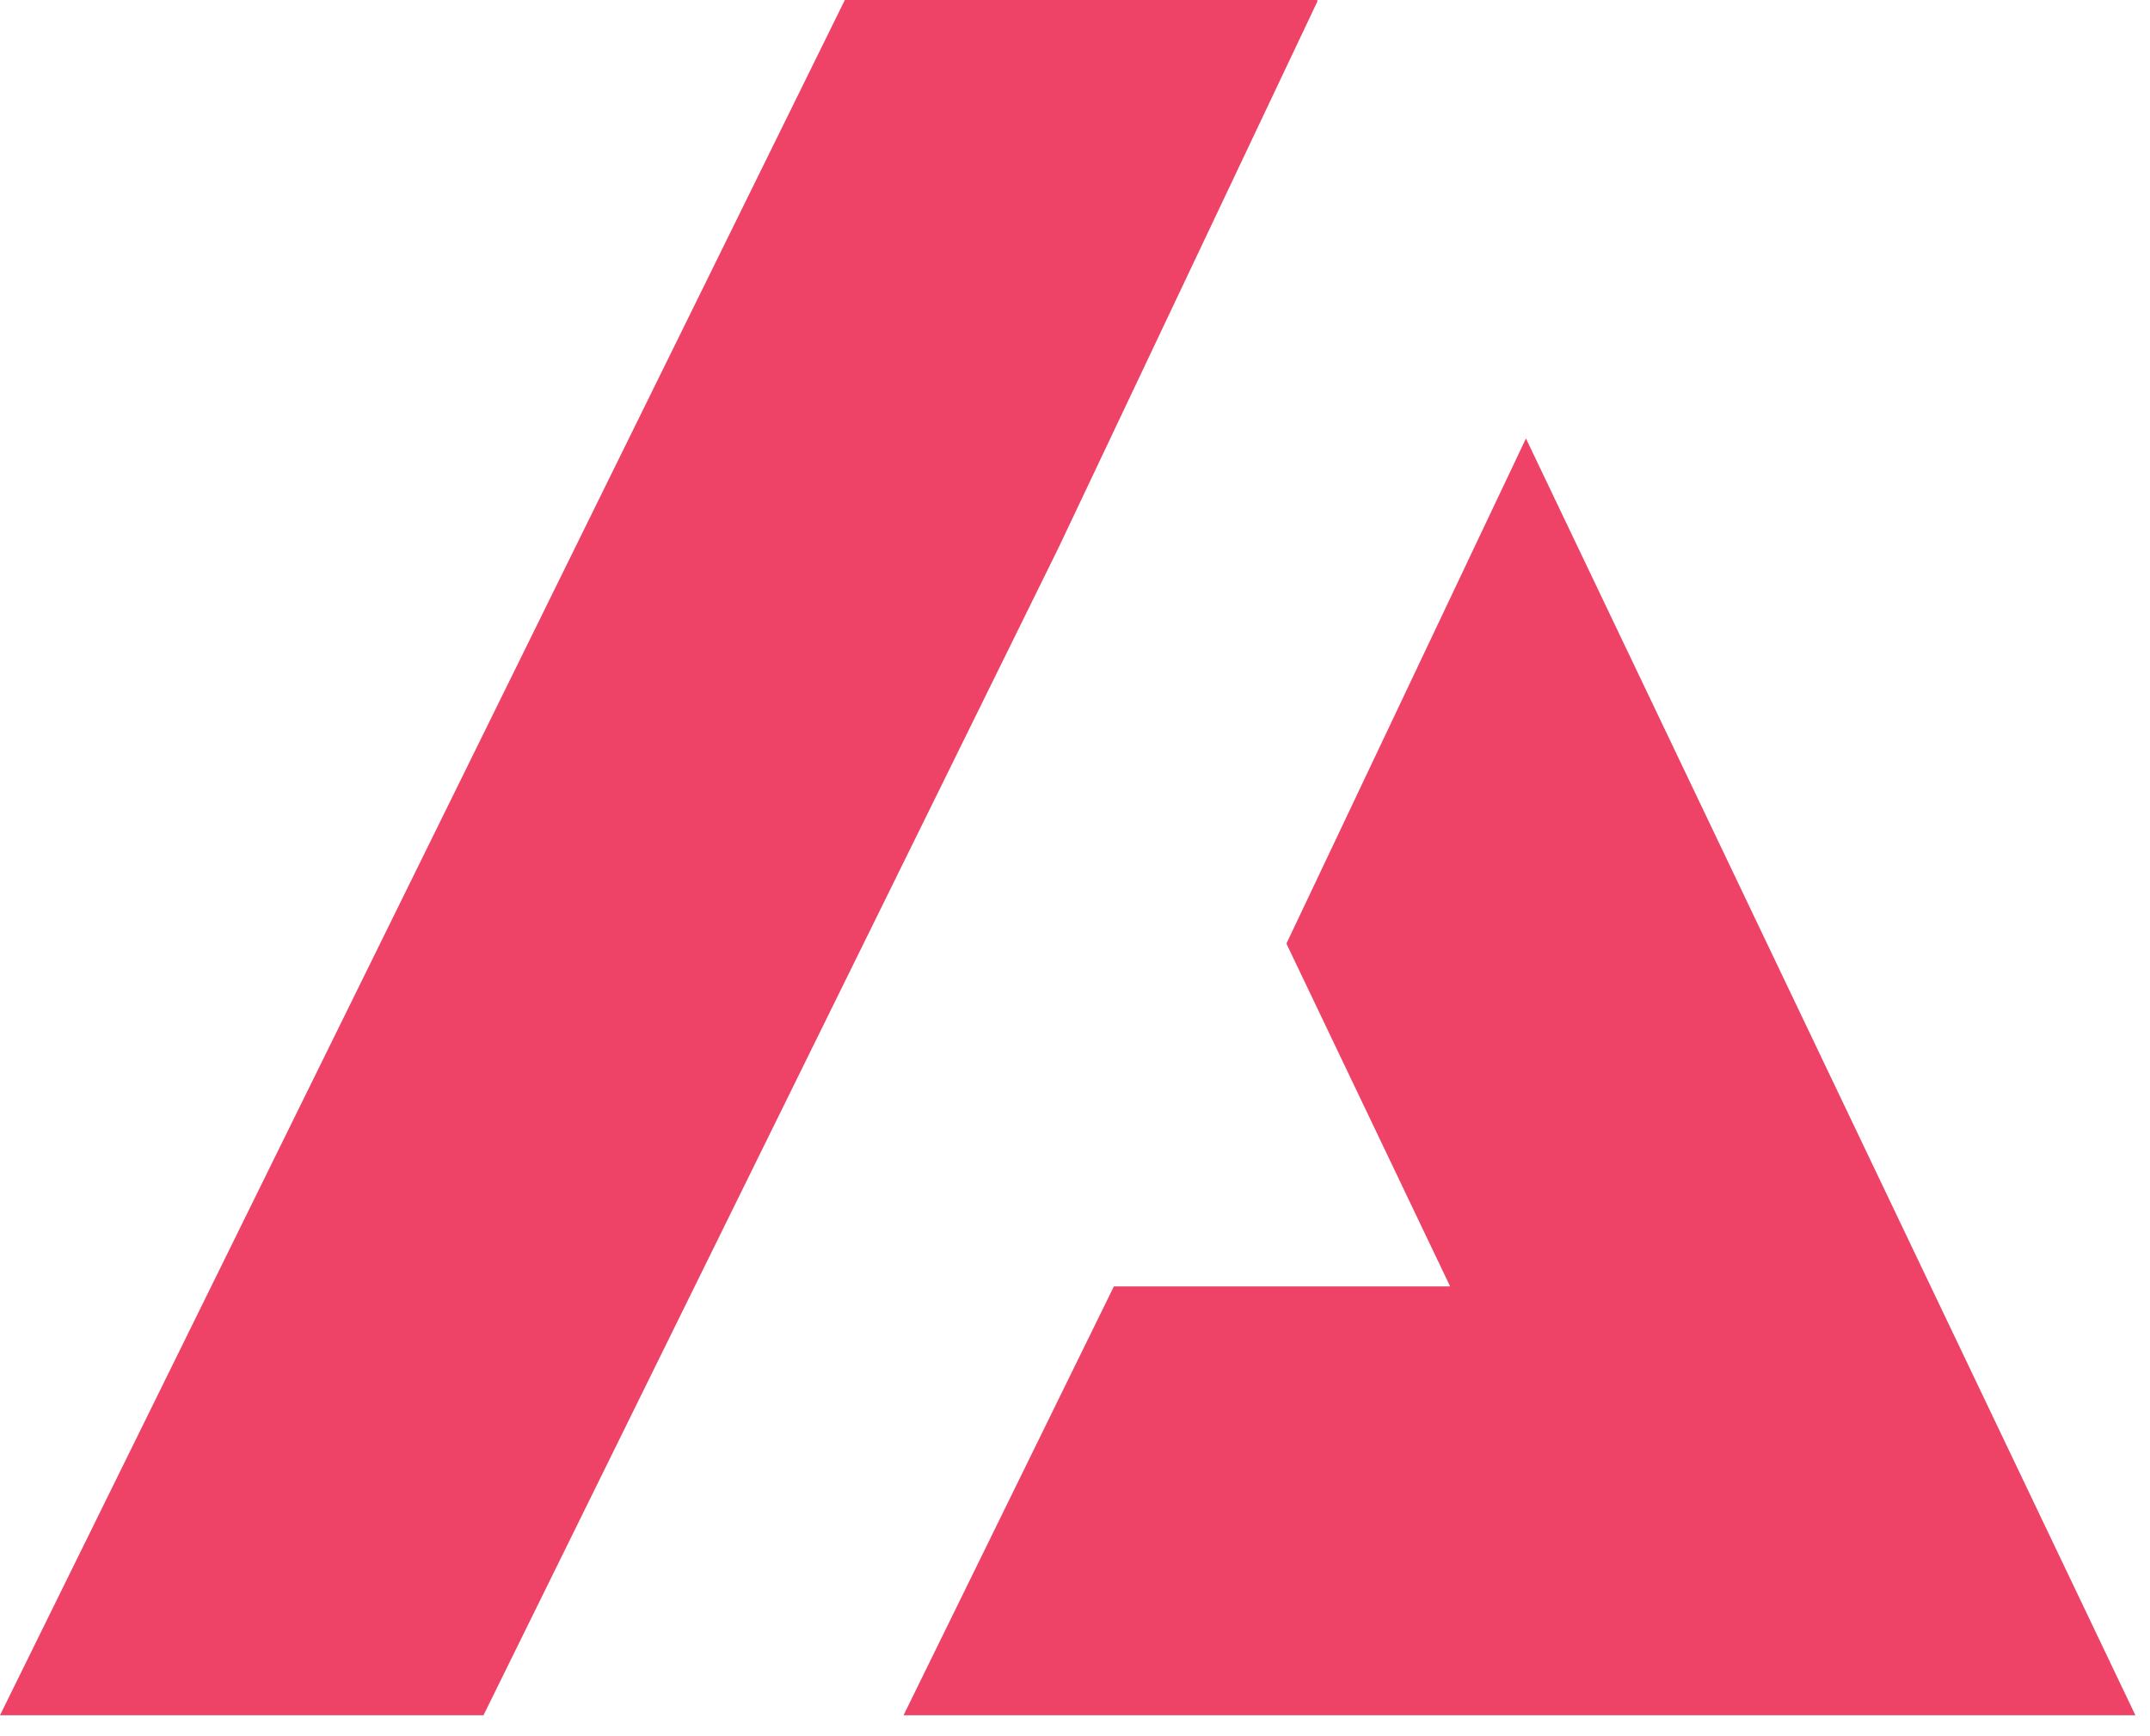 <svg width="78" height="63" viewBox="0 0 78 63" fill="none" xmlns="http://www.w3.org/2000/svg">
<path d="M77.47 62.24H32.78L40.41 46.68H52.61L46.67 34.24L55.36 15.91L77.47 62.24ZM47.79 0.06V0H30.65L0 62.24H17.54L38.4 19.88L47.79 0.06Z" fill="#EE4266"/>
</svg>
